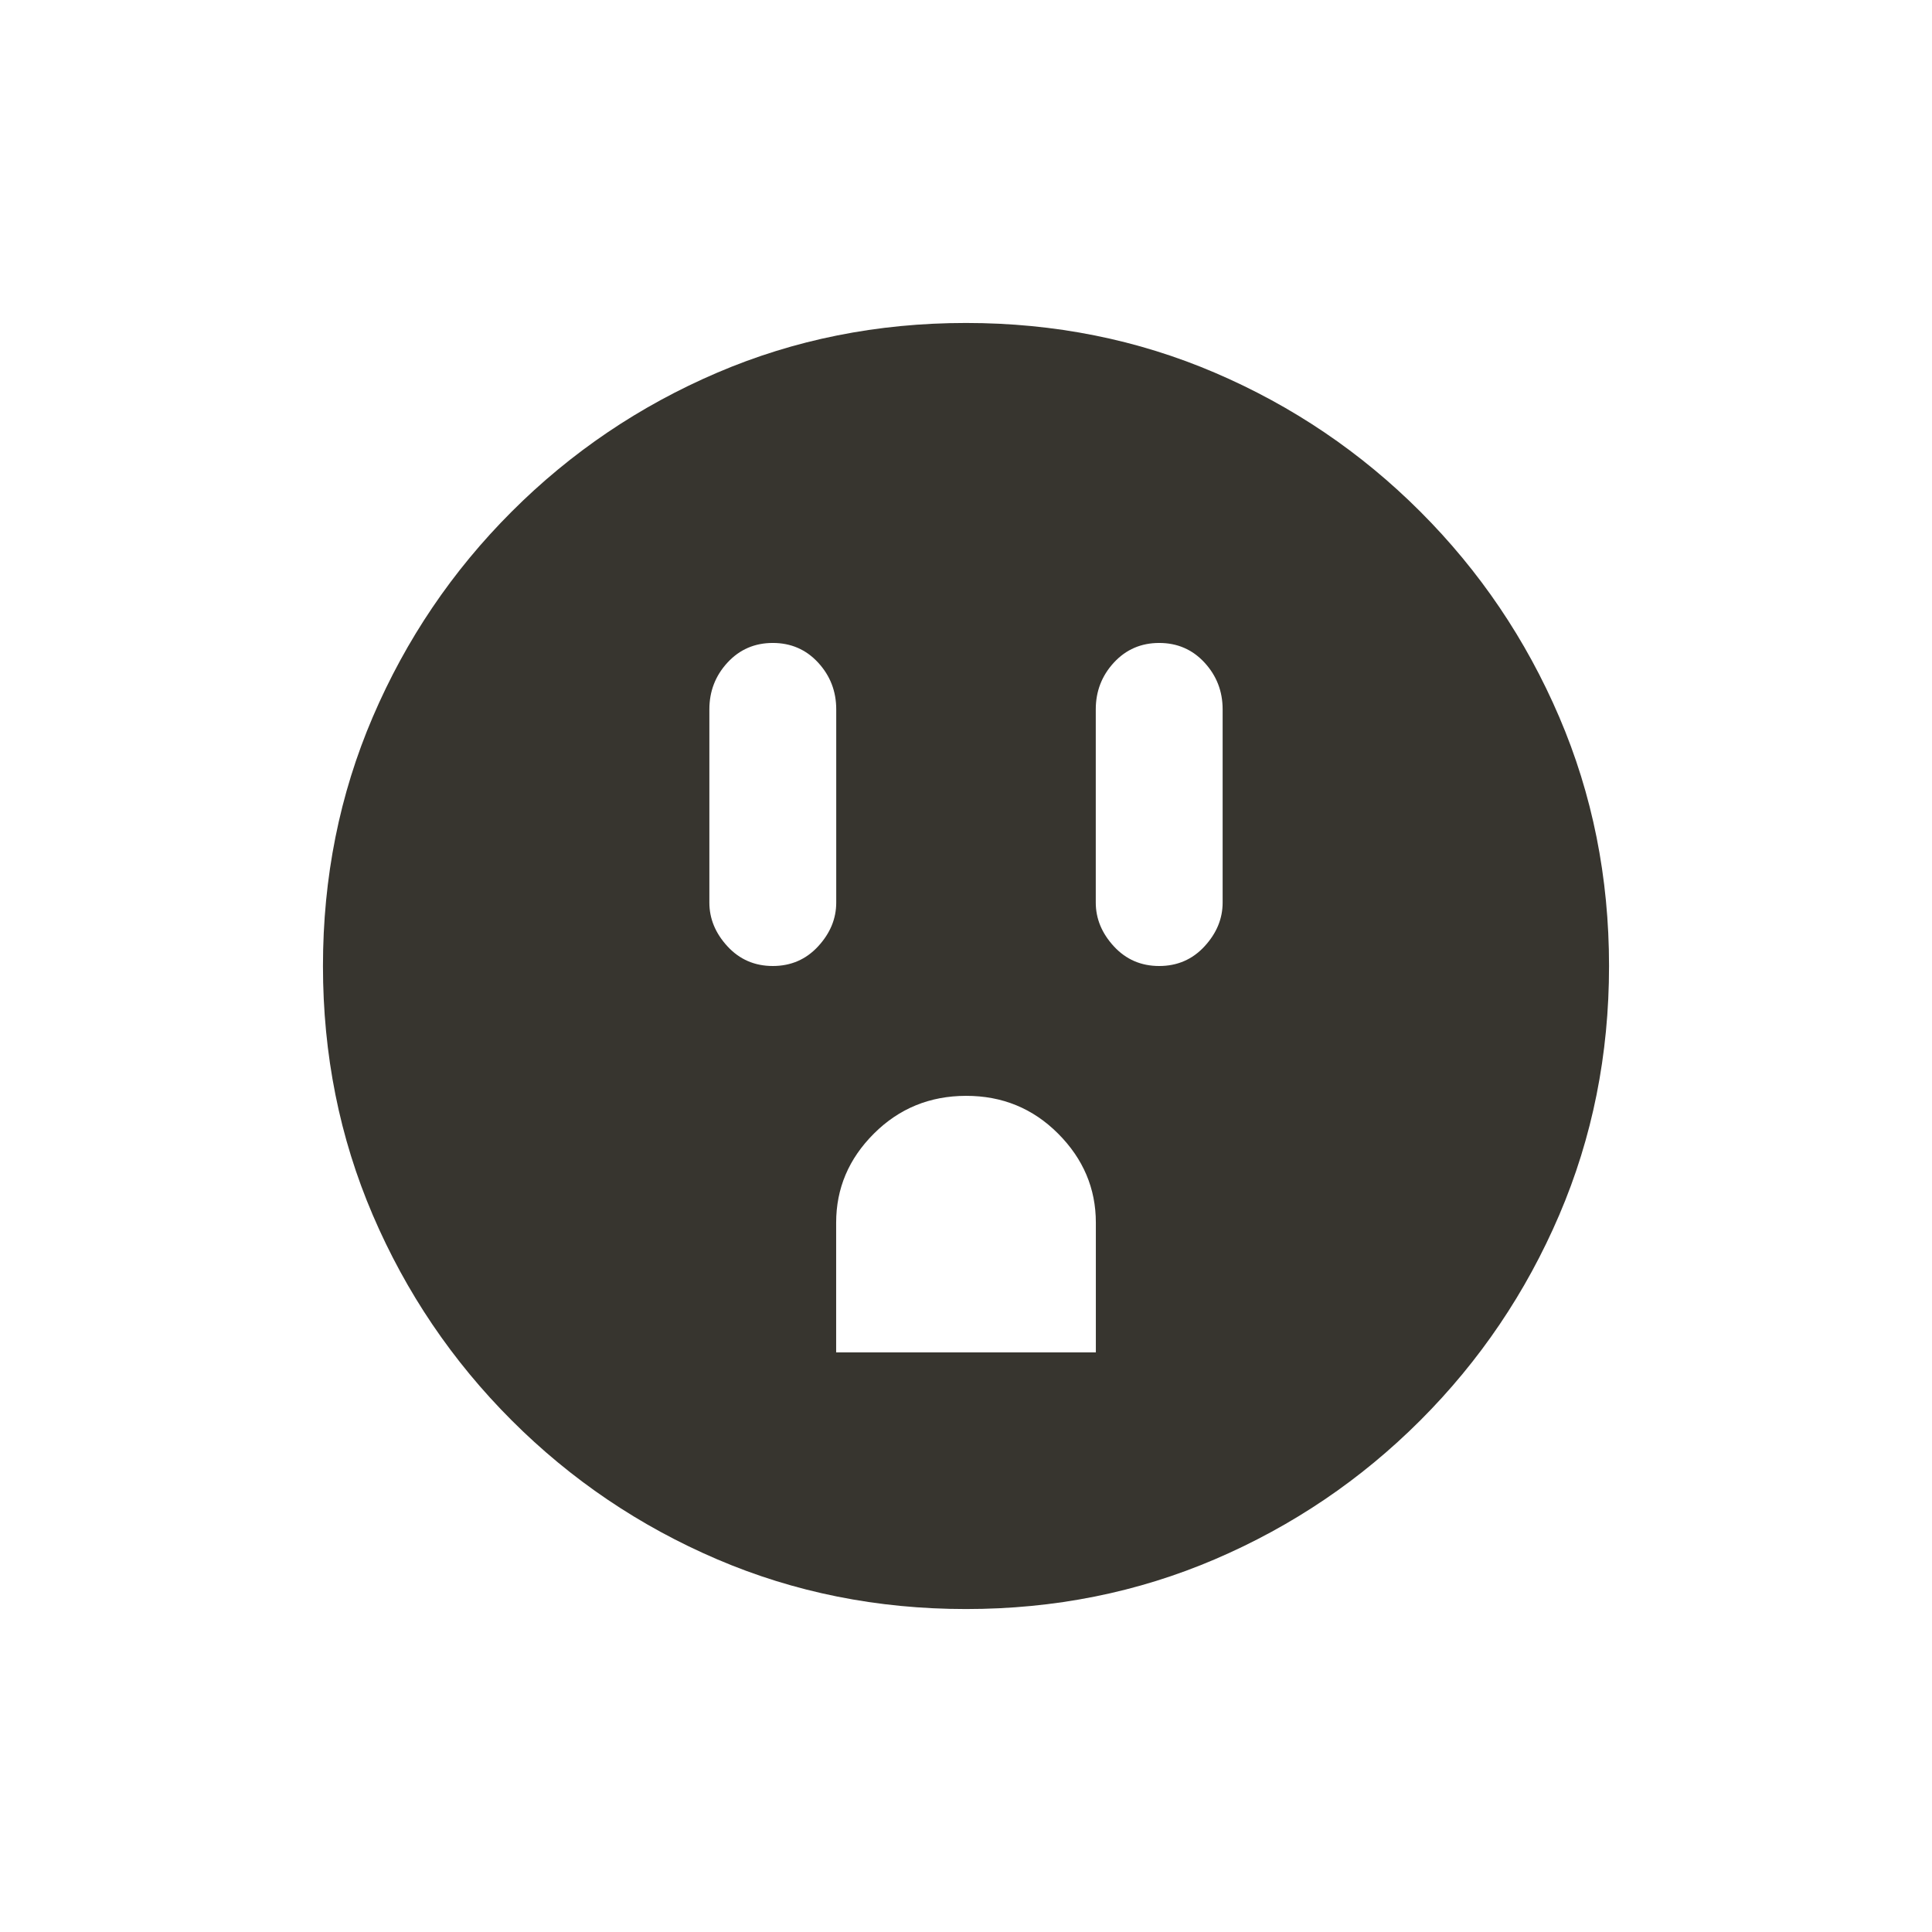 <!-- Generated by IcoMoon.io -->
<svg version="1.1" xmlns="http://www.w3.org/2000/svg" width="24" height="24" viewBox="0 0 24 24">
<title>outlet</title>
<path fill="#37352f" d="M12 4.012q-1.65 0-3.094 0.619t-2.55 1.725-1.725 2.55-0.619 3.094 0.619 3.094 1.725 2.55 2.55 1.725 3.094 0.619 3.094-0.619 2.55-1.725 1.725-2.55 0.619-3.094-0.619-3.094-1.725-2.55-2.55-1.725-3.094-0.619zM9.6 12q-0.338 0-0.563-0.244t-0.225-0.544v-2.4q0-0.337 0.225-0.581t0.563-0.244 0.563 0.244 0.225 0.581v2.4q0 0.3-0.225 0.544t-0.563 0.244zM13.612 16.8h-3.225v-1.612q0-0.638 0.469-1.106t1.144-0.469 1.144 0.469 0.469 1.106v1.612zM15.188 11.212q0 0.3-0.225 0.544t-0.563 0.244-0.563-0.244-0.225-0.544v-2.4q0-0.337 0.225-0.581t0.563-0.244 0.563 0.244 0.225 0.581v2.4z"></path>
</svg>

